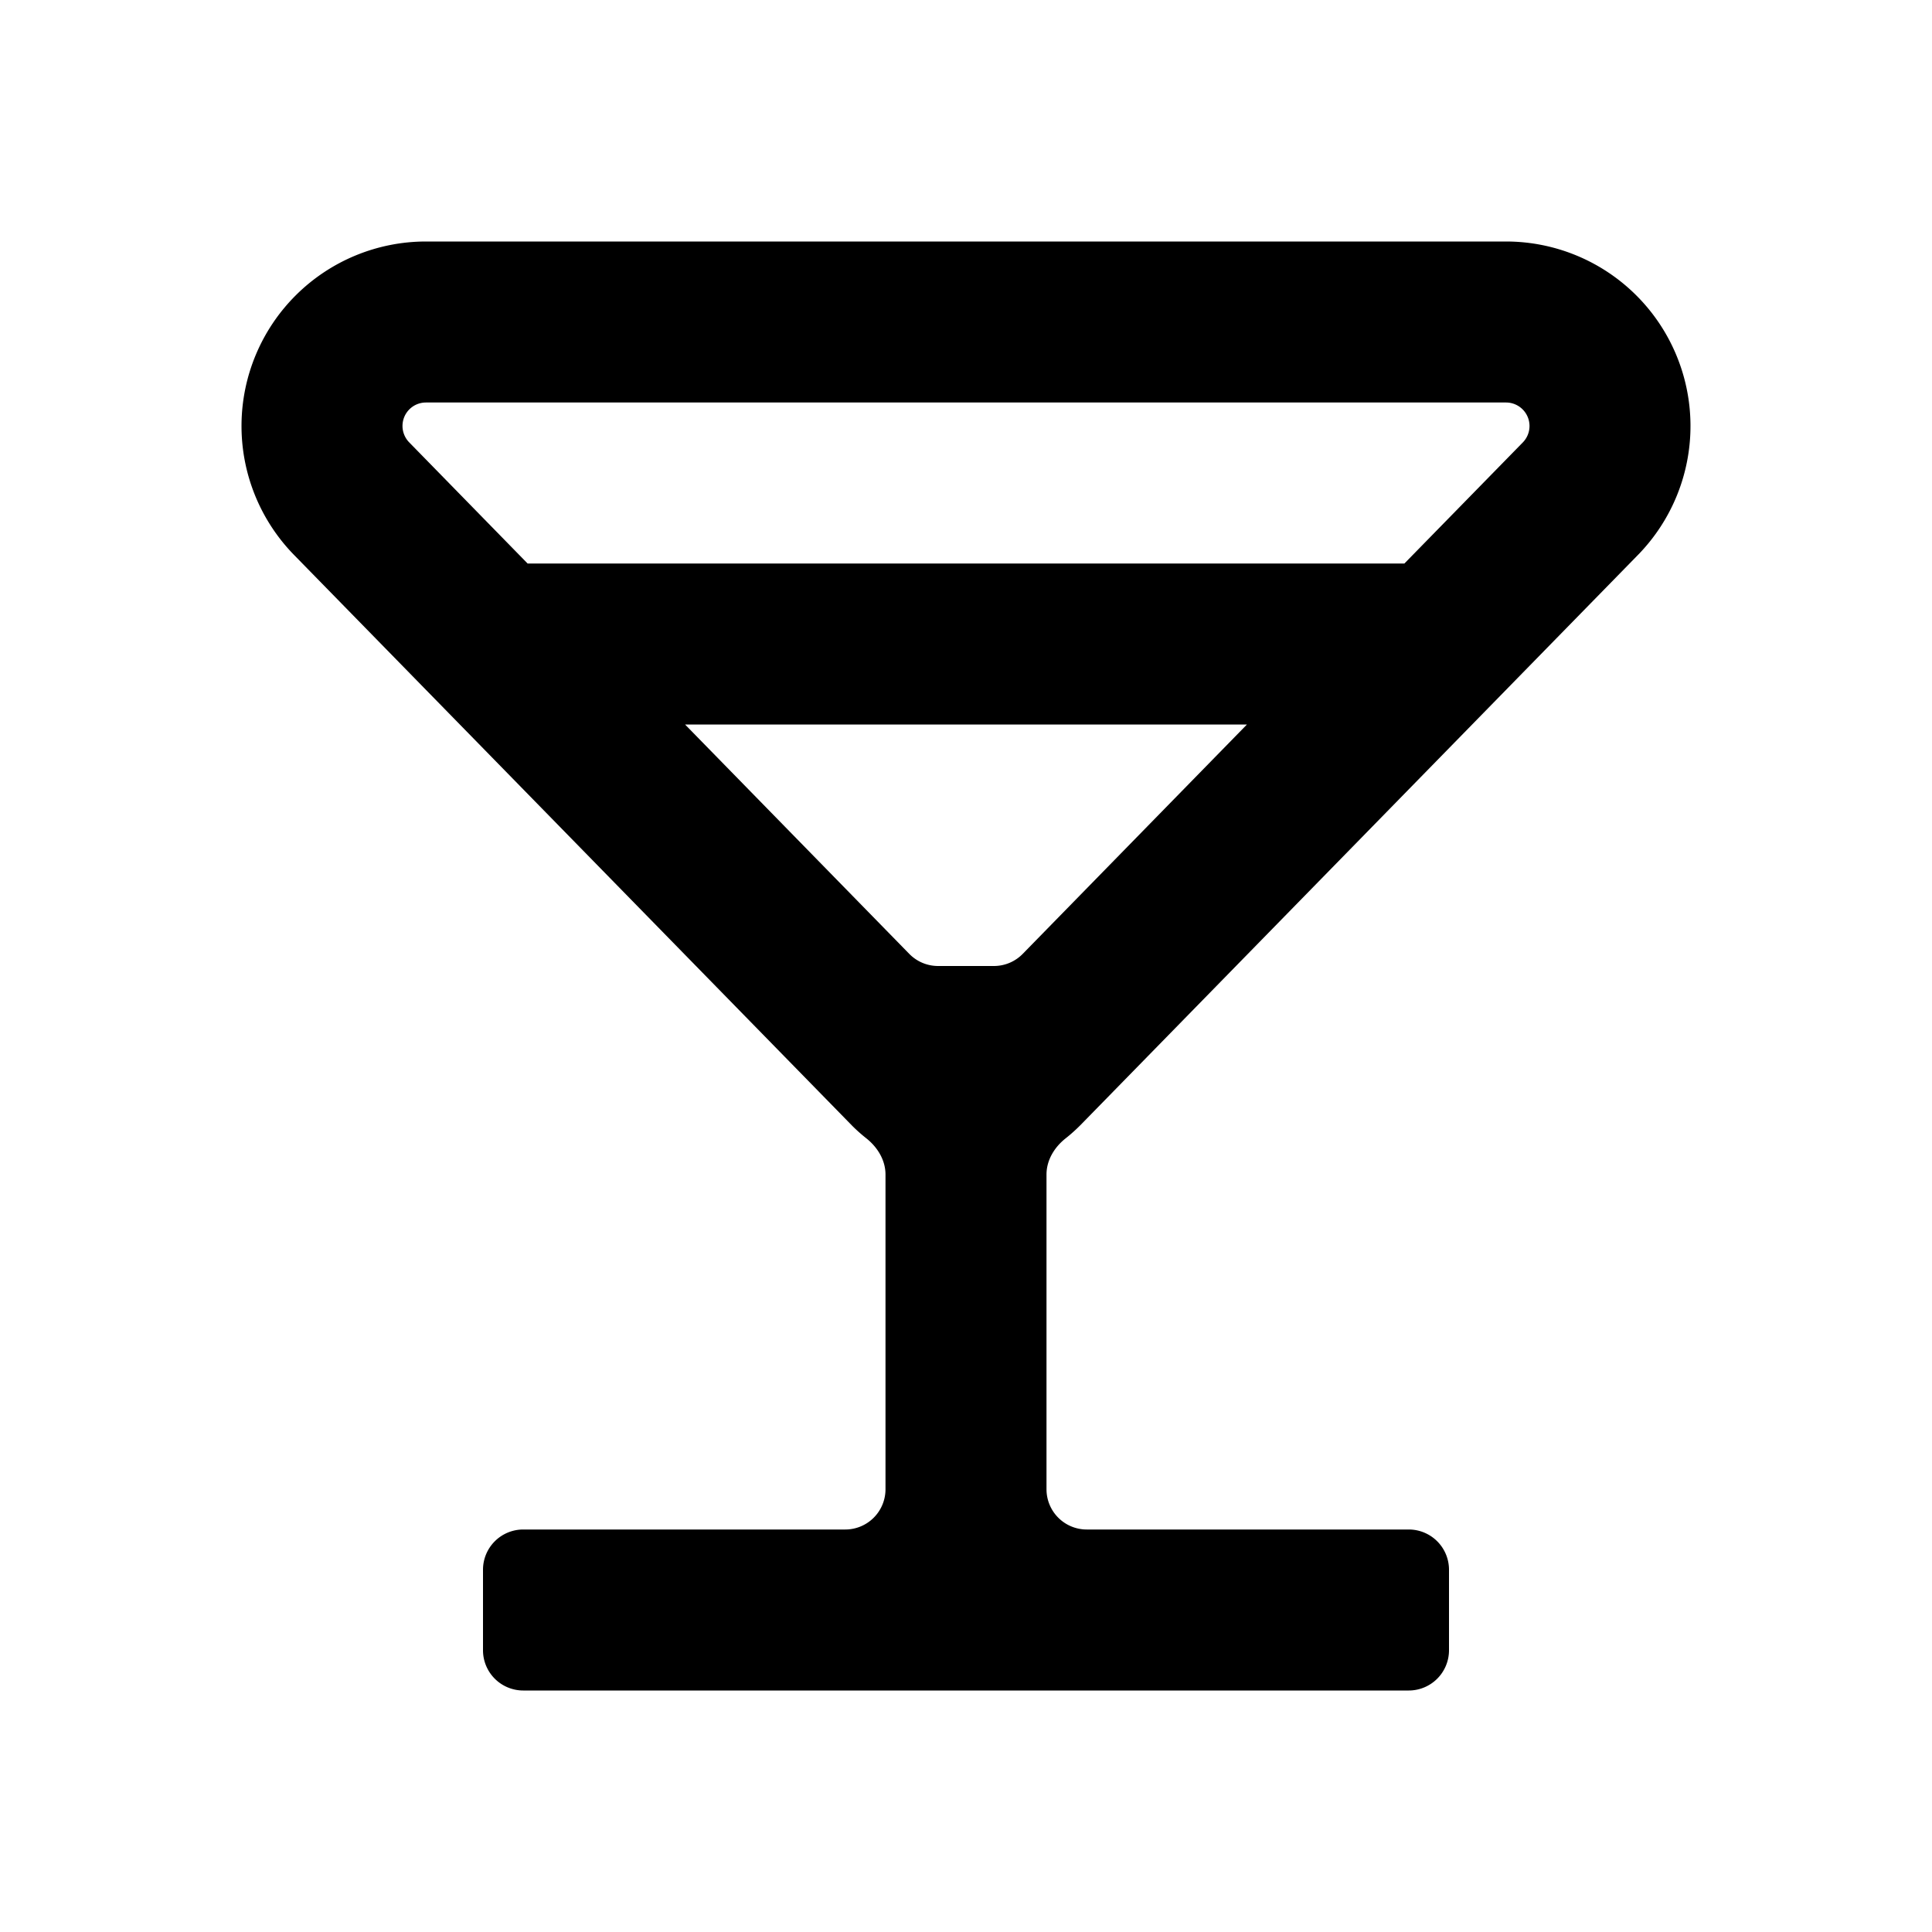 <svg class="uitk-icon uitk-button-toggle-icon uitk-icon-xsmall" aria-hidden="true" viewBox="0 0 24 24" xmlns="http://www.w3.org/2000/svg" xmlns:xlink="http://www.w3.org/1999/xlink"><path fill-rule="evenodd" d="M5.292 3a2.292 2.292 0 0 0-1.639 3.894l6.917 7.074c.06.062.125.12.191.172.14.111.239.272.239.45v3.91a.5.5 0 0 1-.5.5h-4a.5.5 0 0 0-.5.5v1a.5.5 0 0 0 .5.5h11a.5.5 0 0 0 .5-.5v-1a.5.5 0 0 0-.5-.5h-4a.5.5 0 0 1-.5-.5v-3.91c0-.178.098-.339.239-.45.066-.052.13-.11.191-.172l6.917-7.074A2.292 2.292 0 0 0 18.708 3H5.292zM5 5.292C5 5.13 5.13 5 5.292 5h13.416a.292.292 0 0 1 .209.496L17.446 7H6.554l-1.47-1.504A.292.292 0 0 1 5 5.292zM8.51 9l2.786 2.85a.5.5 0 0 0 .357.15h.694a.5.5 0 0 0 .357-.15L15.49 9H8.51z" clip-rule="evenodd"></path></svg>
